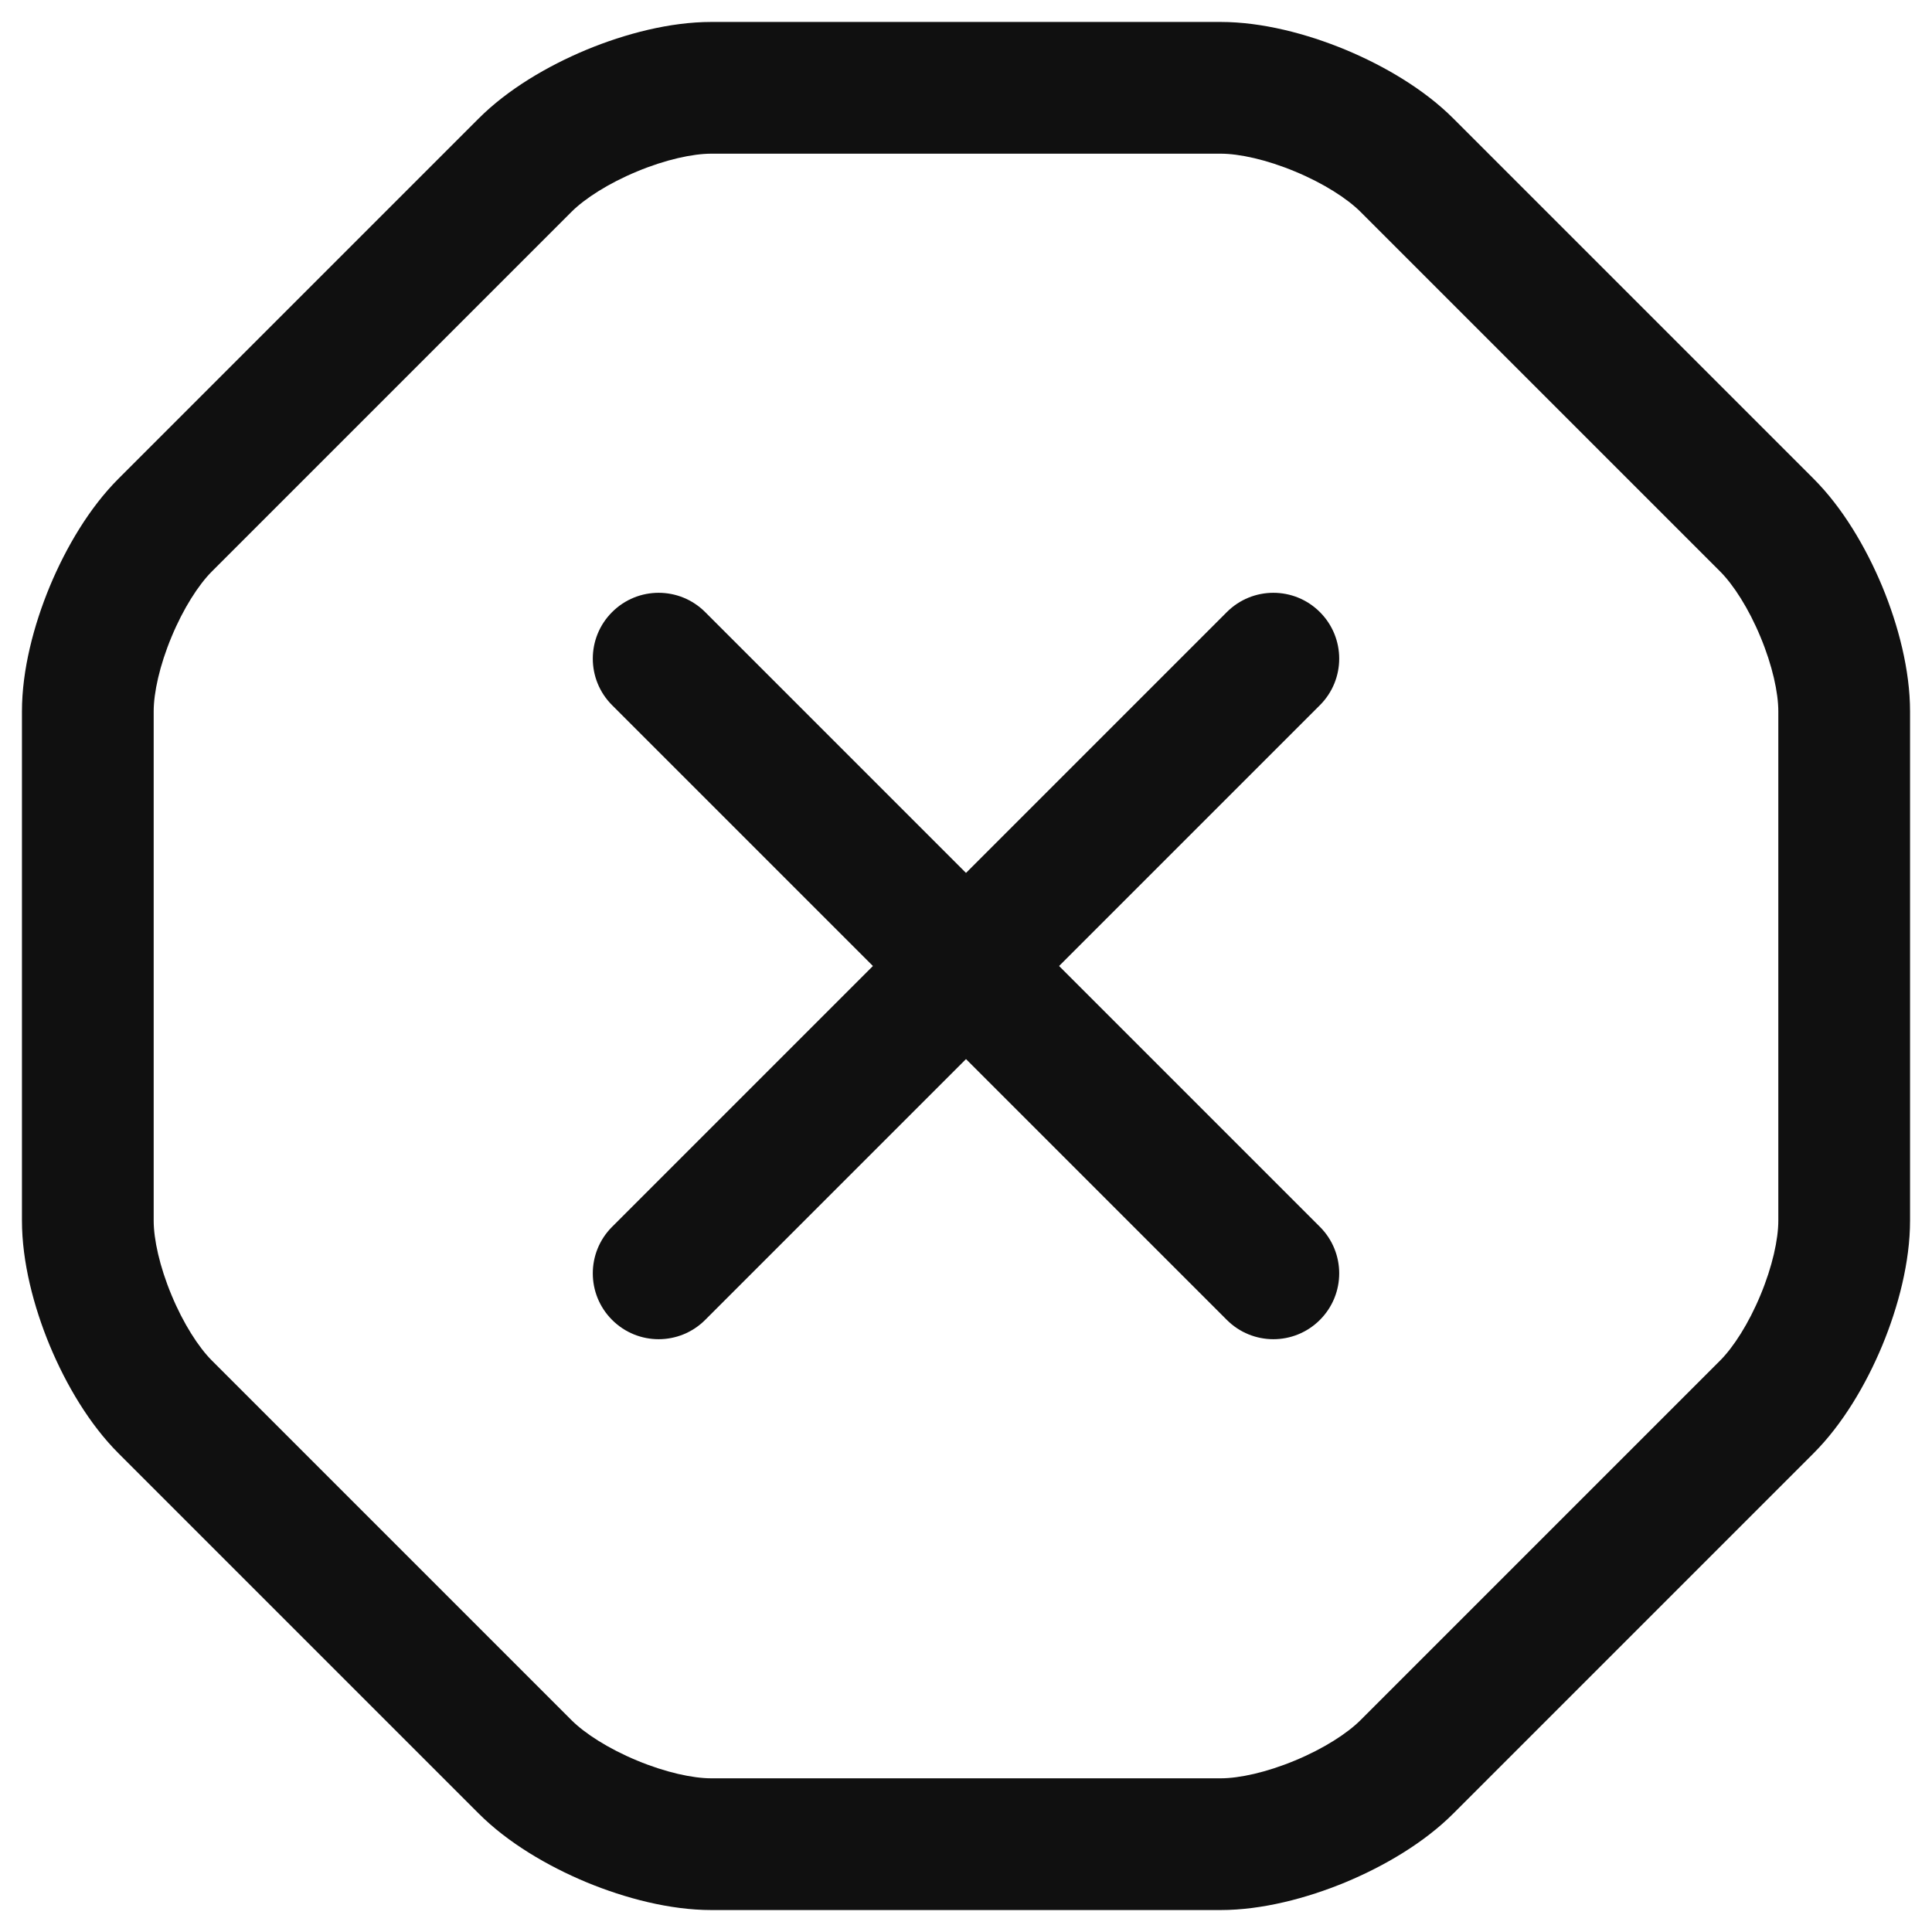 <svg width="22" height="22" viewBox="0 0 22 22" fill="none" xmlns="http://www.w3.org/2000/svg">
<path fill-rule="evenodd" clip-rule="evenodd" d="M6.677 0.567C7.121 0.383 7.631 0.25 8.1 0.25H13.9C14.369 0.25 14.879 0.383 15.323 0.567C15.767 0.752 16.22 1.019 16.55 1.35L20.65 5.45C20.981 5.78 21.248 6.233 21.433 6.677C21.617 7.121 21.75 7.631 21.75 8.1V13.9C21.75 14.369 21.617 14.879 21.433 15.323C21.248 15.767 20.981 16.22 20.65 16.55L16.55 20.65C16.22 20.981 15.767 21.248 15.323 21.433C14.879 21.617 14.369 21.75 13.9 21.75H8.1C7.631 21.75 7.121 21.617 6.677 21.433C6.233 21.248 5.78 20.981 5.45 20.65L5.98 20.12L5.45 20.65L1.35 16.55C1.019 16.22 0.752 15.767 0.567 15.323C0.383 14.879 0.25 14.369 0.25 13.9V8.1C0.25 7.631 0.383 7.121 0.567 6.677C0.752 6.233 1.019 5.78 1.35 5.45L1.88 5.98L1.35 5.45L5.45 1.35L5.98 1.88L5.45 1.35C5.78 1.019 6.233 0.752 6.677 0.567ZM7.253 1.953C6.927 2.088 6.66 2.261 6.51 2.41L2.41 6.51L1.888 5.988L2.41 6.51C2.261 6.66 2.088 6.927 1.953 7.253C1.817 7.579 1.75 7.889 1.75 8.1V13.9C1.75 14.111 1.817 14.421 1.953 14.747C2.088 15.073 2.261 15.34 2.41 15.49L6.51 19.59C6.66 19.739 6.927 19.912 7.253 20.047C7.579 20.183 7.889 20.25 8.1 20.25H13.9C14.111 20.25 14.421 20.183 14.747 20.047C15.073 19.912 15.34 19.739 15.49 19.59L19.59 15.49C19.739 15.34 19.912 15.073 20.047 14.747C20.183 14.421 20.25 14.111 20.25 13.9V8.1C20.25 7.889 20.183 7.579 20.047 7.253C19.912 6.927 19.739 6.66 19.59 6.51L15.49 2.41C15.34 2.261 15.073 2.088 14.747 1.953C14.421 1.817 14.111 1.75 13.9 1.75H8.1C7.889 1.75 7.579 1.817 7.253 1.953Z" fill="#101010"/>
<path fill-rule="evenodd" clip-rule="evenodd" d="M15.03 6.97C15.323 7.263 15.323 7.737 15.03 8.03L8.03 15.03C7.737 15.323 7.263 15.323 6.97 15.03C6.677 14.737 6.677 14.263 6.97 13.97L13.97 6.97C14.263 6.677 14.737 6.677 15.03 6.97Z" fill="#101010"/>
<path fill-rule="evenodd" clip-rule="evenodd" d="M6.97 6.97C7.263 6.677 7.737 6.677 8.03 6.97L15.03 13.97C15.323 14.263 15.323 14.737 15.03 15.03C14.737 15.323 14.263 15.323 13.97 15.03L6.97 8.03C6.677 7.737 6.677 7.263 6.97 6.97Z" fill="#101010"/>
</svg>
